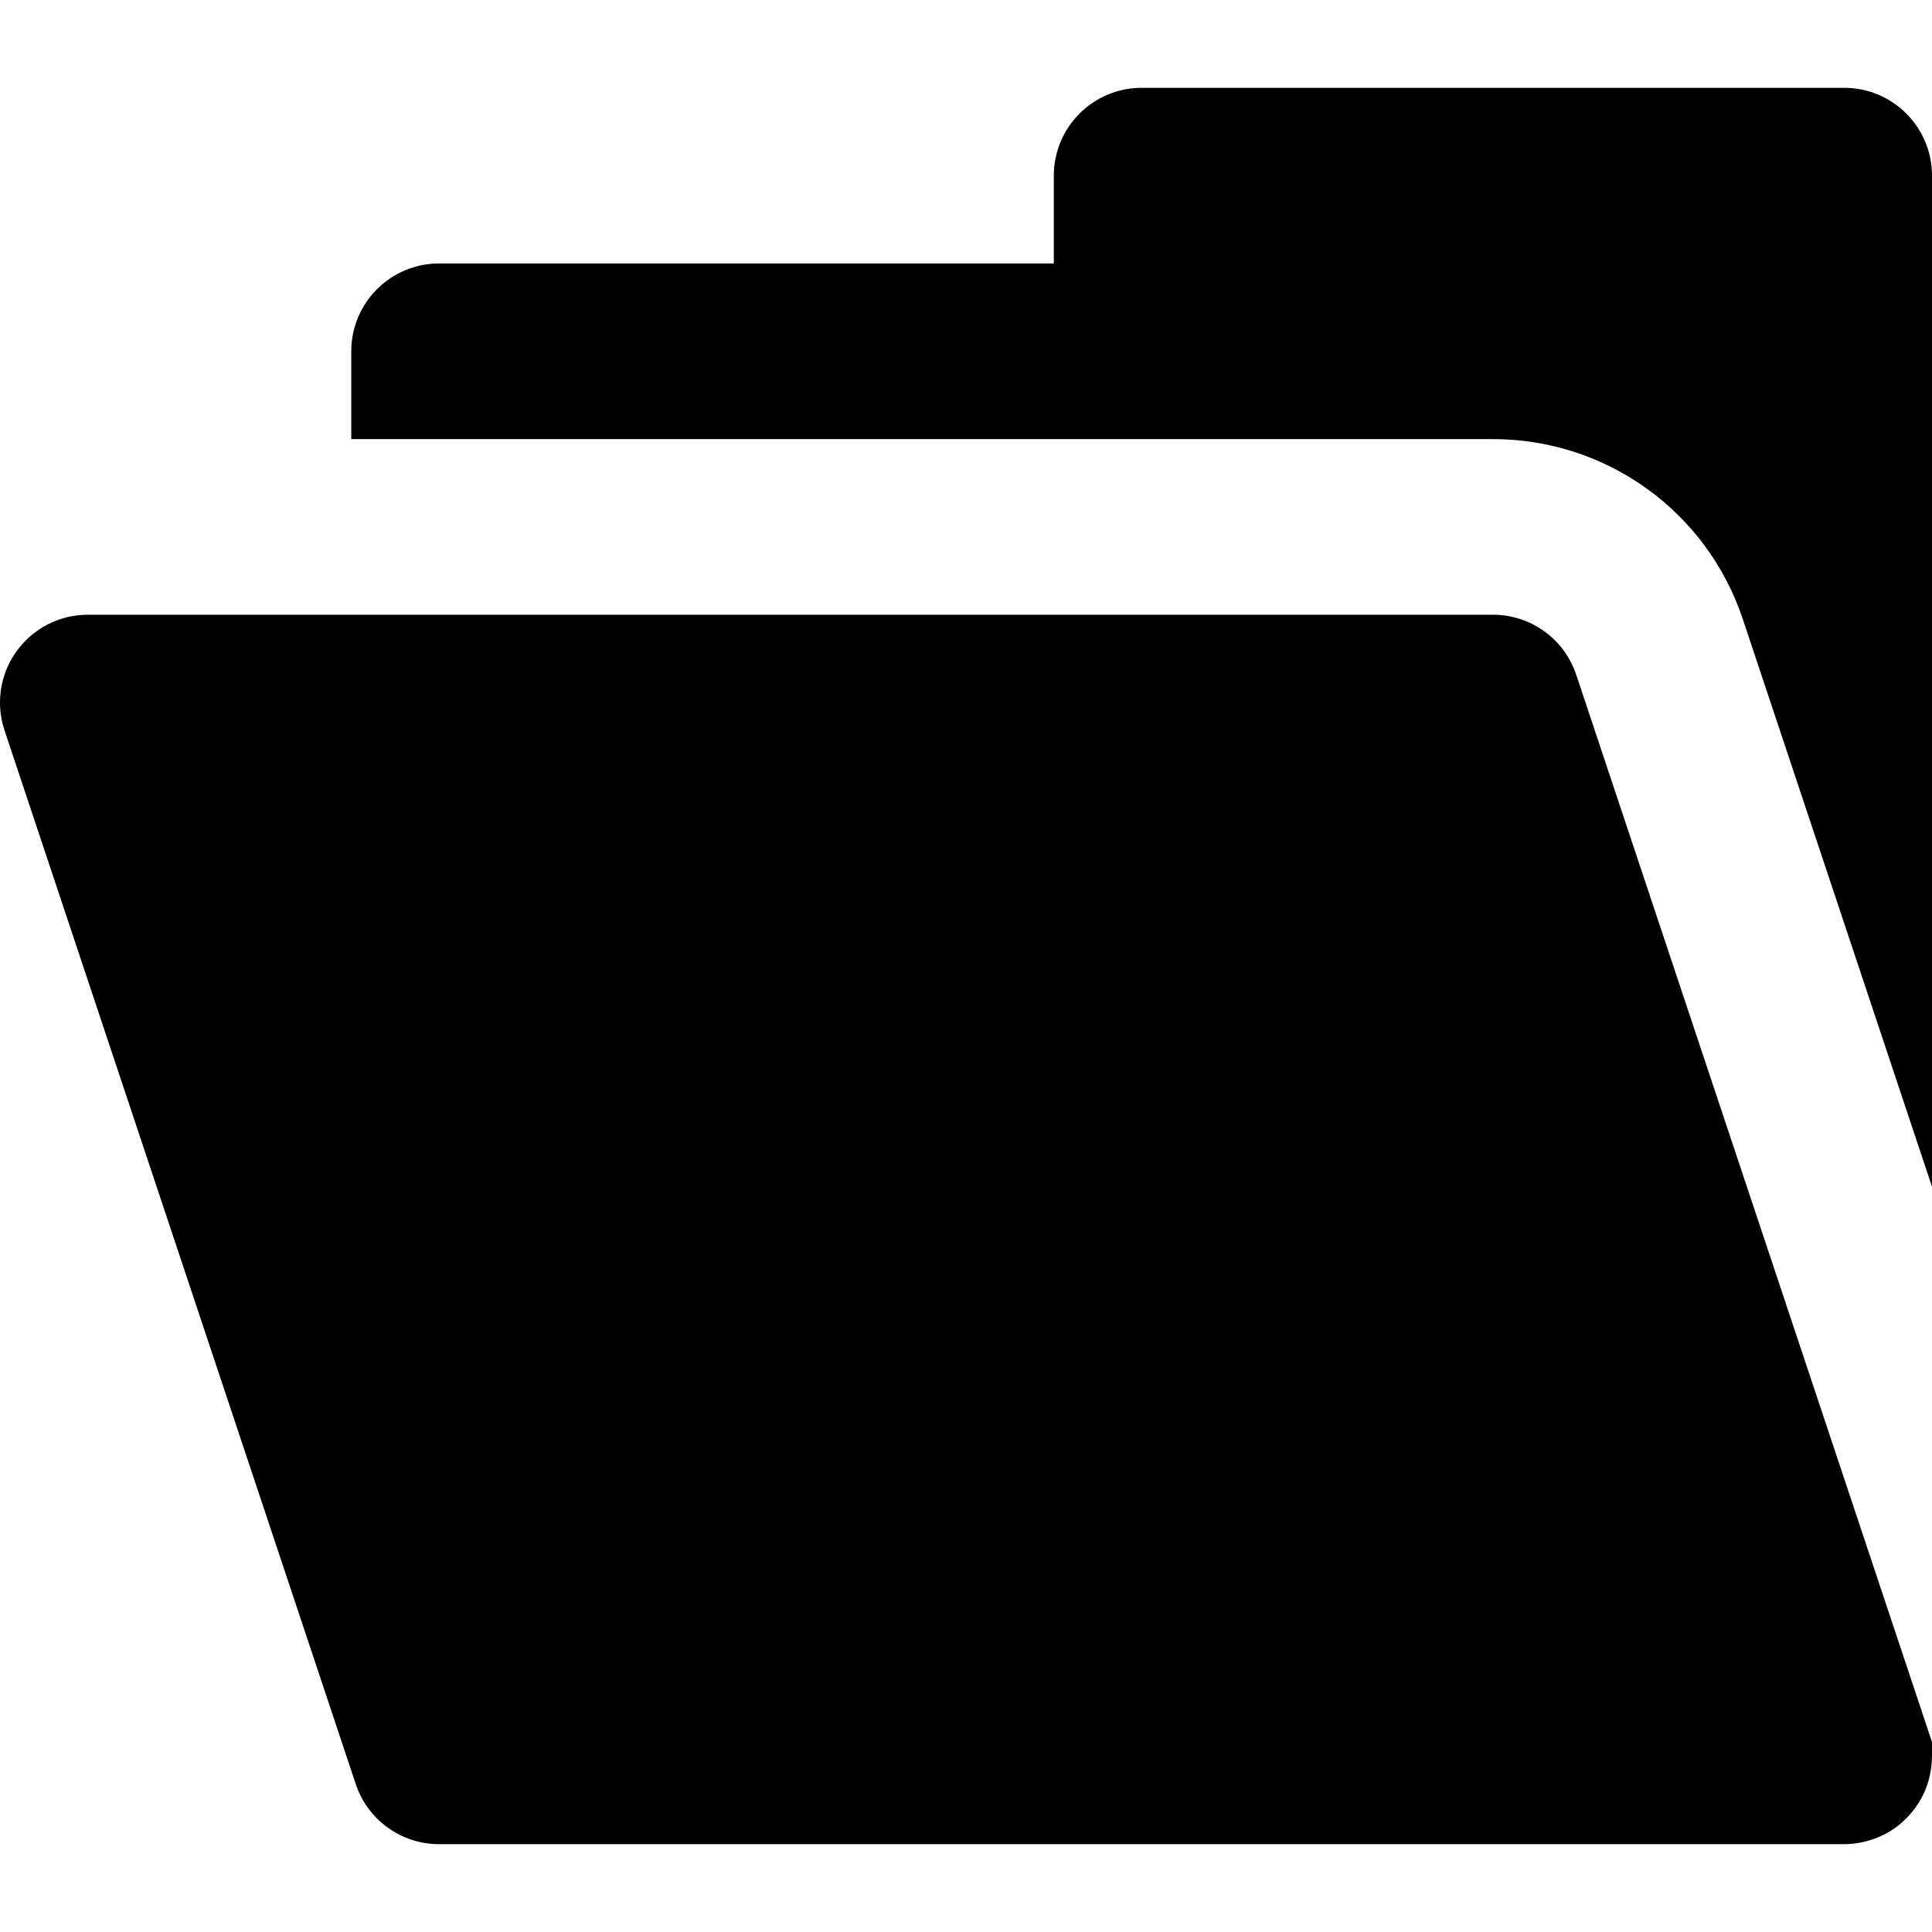 <?xml version="1.0" encoding="iso-8859-1"?>
<!-- Generator: Adobe Illustrator 19.0.0, SVG Export Plug-In . SVG Version: 6.00 Build 0)  -->
<svg version="1.1" id="Layer_1" xmlns="http://www.w3.org/2000/svg" xmlns:xlink="http://www.w3.org/1999/xlink" x="0px" y="0px"
	 viewBox="0 0 330 330" style="enable-background:new 0 0 330 330;" xml:space="preserve">
<g id="XMLID_242_">
	<path id="XMLID_243_" d="M315,15H195c-8.284,0-15,6.716-15,15v15H75c-8.284,0-15,6.716-15,15v15h30h45.729H255
		c19.399,0,36.556,12.365,42.69,30.77l32.31,96.93V30C330,21.716,323.284,15,315,15z"/>
	<path id="XMLID_244_" d="M255,105H135.729H90H60H17.548H15c-4.821,0-9.35,2.318-12.169,6.229c-2.819,3.911-3.586,8.94-2.062,13.514
		l60,180C62.812,310.869,68.544,315,75,315h240c0.571,0,1.133-0.039,1.689-0.102c0.149-0.017,0.294-0.046,0.442-0.067
		c0.413-0.059,0.821-0.129,1.223-0.221c0.16-0.036,0.316-0.08,0.475-0.122c0.391-0.104,0.773-0.219,1.149-0.352
		c0.15-0.054,0.3-0.107,0.449-0.165c0.39-0.151,0.771-0.32,1.144-0.503c0.123-0.061,0.248-0.114,0.368-0.178
		c0.476-0.248,0.939-0.517,1.382-0.813c0.012-0.008,0.023-0.014,0.034-0.021c0.454-0.305,0.888-0.638,1.306-0.99
		c0.122-0.103,0.236-0.216,0.355-0.322c0.287-0.26,0.566-0.525,0.834-0.805c0.131-0.139,0.258-0.279,0.384-0.423
		c0.254-0.287,0.495-0.585,0.728-0.892c0.066-0.088,0.143-0.165,0.207-0.255c0.035-0.049,0.063-0.103,0.097-0.151
		c0.283-0.402,0.547-0.818,0.79-1.248c0.027-0.047,0.06-0.092,0.086-0.14c0.272-0.495,0.516-1.008,0.732-1.535
		c0.031-0.076,0.055-0.155,0.085-0.231c0.17-0.433,0.32-0.873,0.45-1.324c0.043-0.151,0.078-0.304,0.117-0.457
		c0.095-0.375,0.177-0.754,0.243-1.141c0.032-0.189,0.062-0.377,0.087-0.566c0.046-0.351,0.076-0.704,0.099-1.063
		c0.013-0.211,0.027-0.42,0.032-0.631c0.001-0.096,0.014-0.188,0.014-0.283v-2.434l-60.77-182.31
		C267.189,109.131,261.457,105,255,105z"/>
</g>
<g>
</g>
<g>
</g>
<g>
</g>
<g>
</g>
<g>
</g>
<g>
</g>
<g>
</g>
<g>
</g>
<g>
</g>
<g>
</g>
<g>
</g>
<g>
</g>
<g>
</g>
<g>
</g>
<g>
</g>
</svg>
